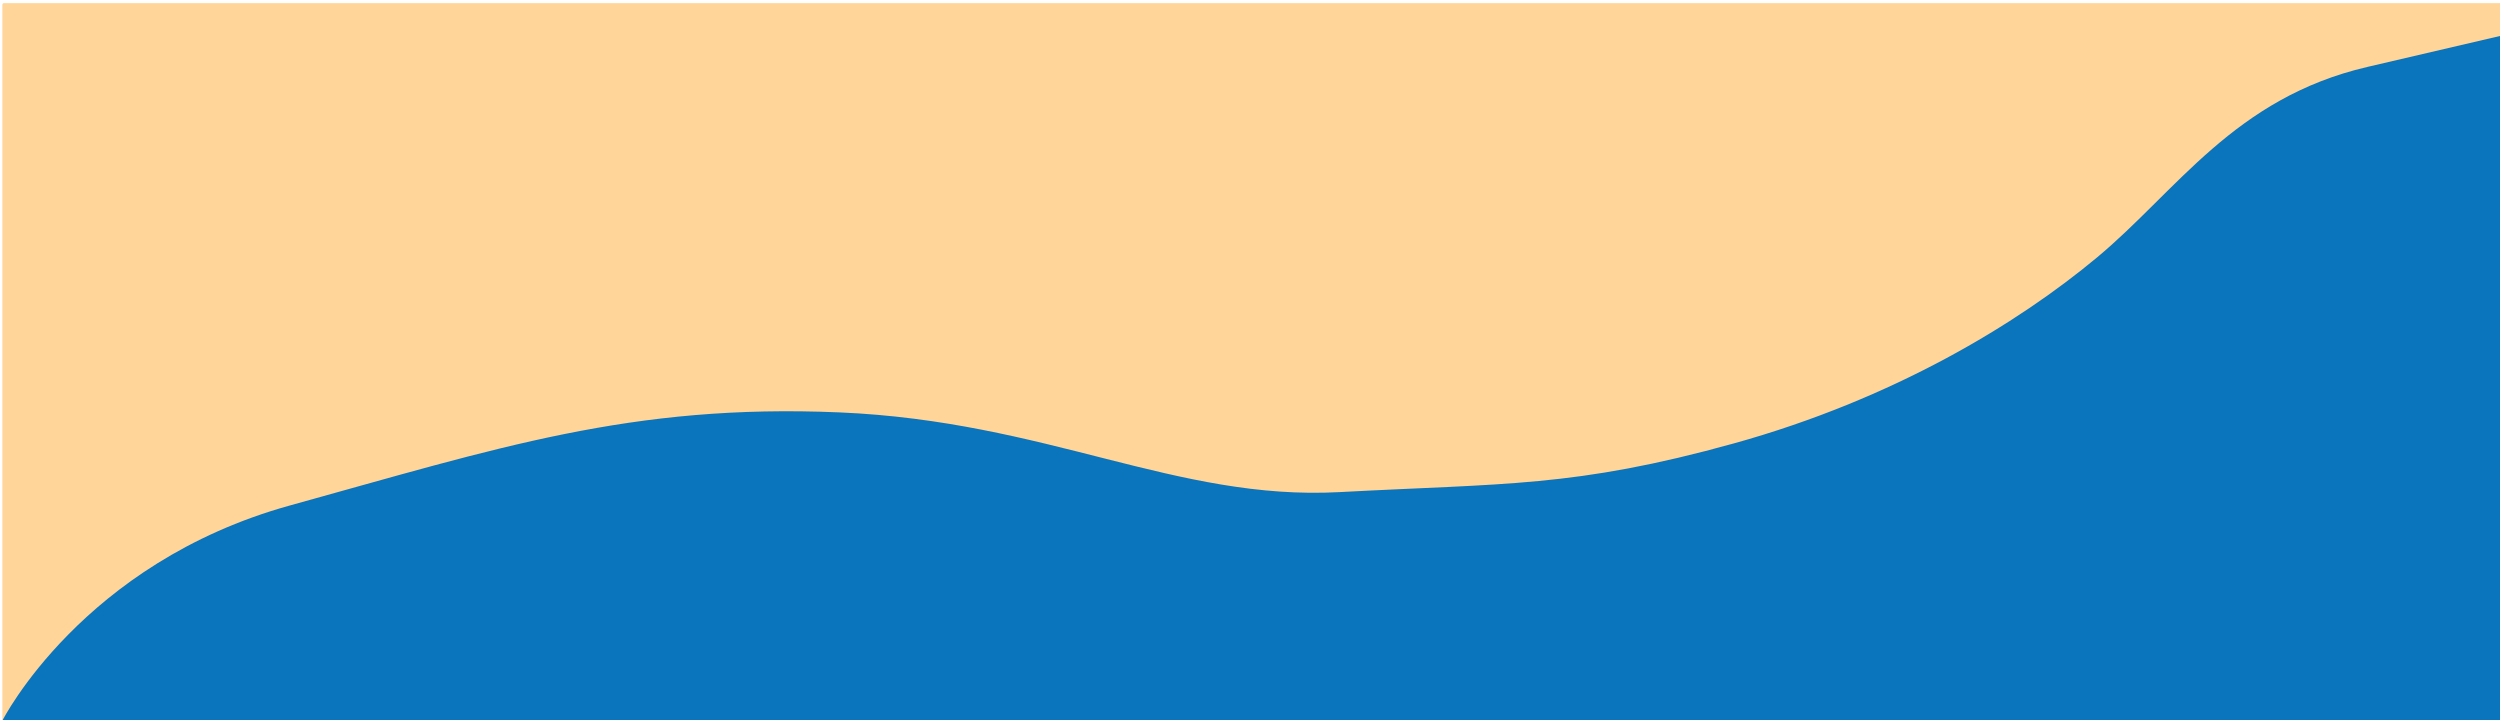 <?xml version="1.0" encoding="UTF-8" standalone="no"?>
<svg
   xmlns:dc="http://purl.org/dc/elements/1.1/"
   xmlns:cc="http://creativecommons.org/ns#"
   xmlns:rdf="http://www.w3.org/1999/02/22-rdf-syntax-ns#"
   xmlns:svg="http://www.w3.org/2000/svg"
   xmlns="http://www.w3.org/2000/svg"
   xmlns:sodipodi="http://sodipodi.sourceforge.net/DTD/sodipodi-0.dtd"
   xmlns:inkscape="http://www.inkscape.org/namespaces/inkscape"
   width="1920.815"
   height="553.504"
   viewBox="0 0 1920.815 553.504"
   version="1.1"
   id="svg4"
   sodipodi:docname="Sand to water clipped.svg"
   inkscape:version="0.92.4 (5da689c313, 2019-01-14)">
  <defs
     id="defs8" />
  <sodipodi:namedview
     pagecolor="#ffffff"
     bordercolor="#666666"
     borderopacity="1"
     objecttolerance="10"
     gridtolerance="10"
     guidetolerance="10"
     inkscape:pageopacity="0"
     inkscape:pageshadow="2"
     inkscape:window-width="1920"
     inkscape:window-height="1001"
     id="namedview6"
     showgrid="false"
     inkscape:snap-global="false"
     inkscape:zoom="0.415625"
     inkscape:cx="1356.2384"
     inkscape:cy="-54.972776"
     inkscape:window-x="-9"
     inkscape:window-y="-9"
     inkscape:window-maximized="1"
     inkscape:current-layer="svg4"
     fit-margin-top="0"
     fit-margin-left="0"
     fit-margin-right="0"
     fit-margin-bottom="0" />
  <g
     id="g952"
     transform="translate(-1149.089,-821.028)">
    <rect
       ry="1.29"
       y="823.434"
       x="1150.9"
       height="553"
       width="1920"
       id="rect921"
       style="opacity:1;fill:#ffd59a;fill-opacity:1;stroke:none;stroke-width:1.002;stroke-linecap:square;stroke-linejoin:miter;stroke-miterlimit:4;stroke-dasharray:none;stroke-opacity:1;paint-order:stroke markers fill" />
    <path
       sodipodi:nodetypes="csssscsccc"
       inkscape:connector-curvature="0"
       id="path919"
       d="m 1150.9,1374.733 c 0,0 61.247,-121.169 221.17,-165.403 159.923,-44.234 262.002,-78.26 421.925,-71.455 159.923,6.805 258.599,68.052 384.496,61.247 125.897,-6.805 180.339,-3.403 302.833,-37.429 122.494,-34.026 217.768,-91.871 279.015,-142.91 61.247,-51.039 105.481,-122.494 207.56,-146.313 l 102.079,-23.818 1.701,529.107 z"
       style="fill:#0a75bc;fill-opacity:1;stroke:none;stroke-width:1px;stroke-linecap:butt;stroke-linejoin:miter;stroke-opacity:1" />
  </g>
</svg>
